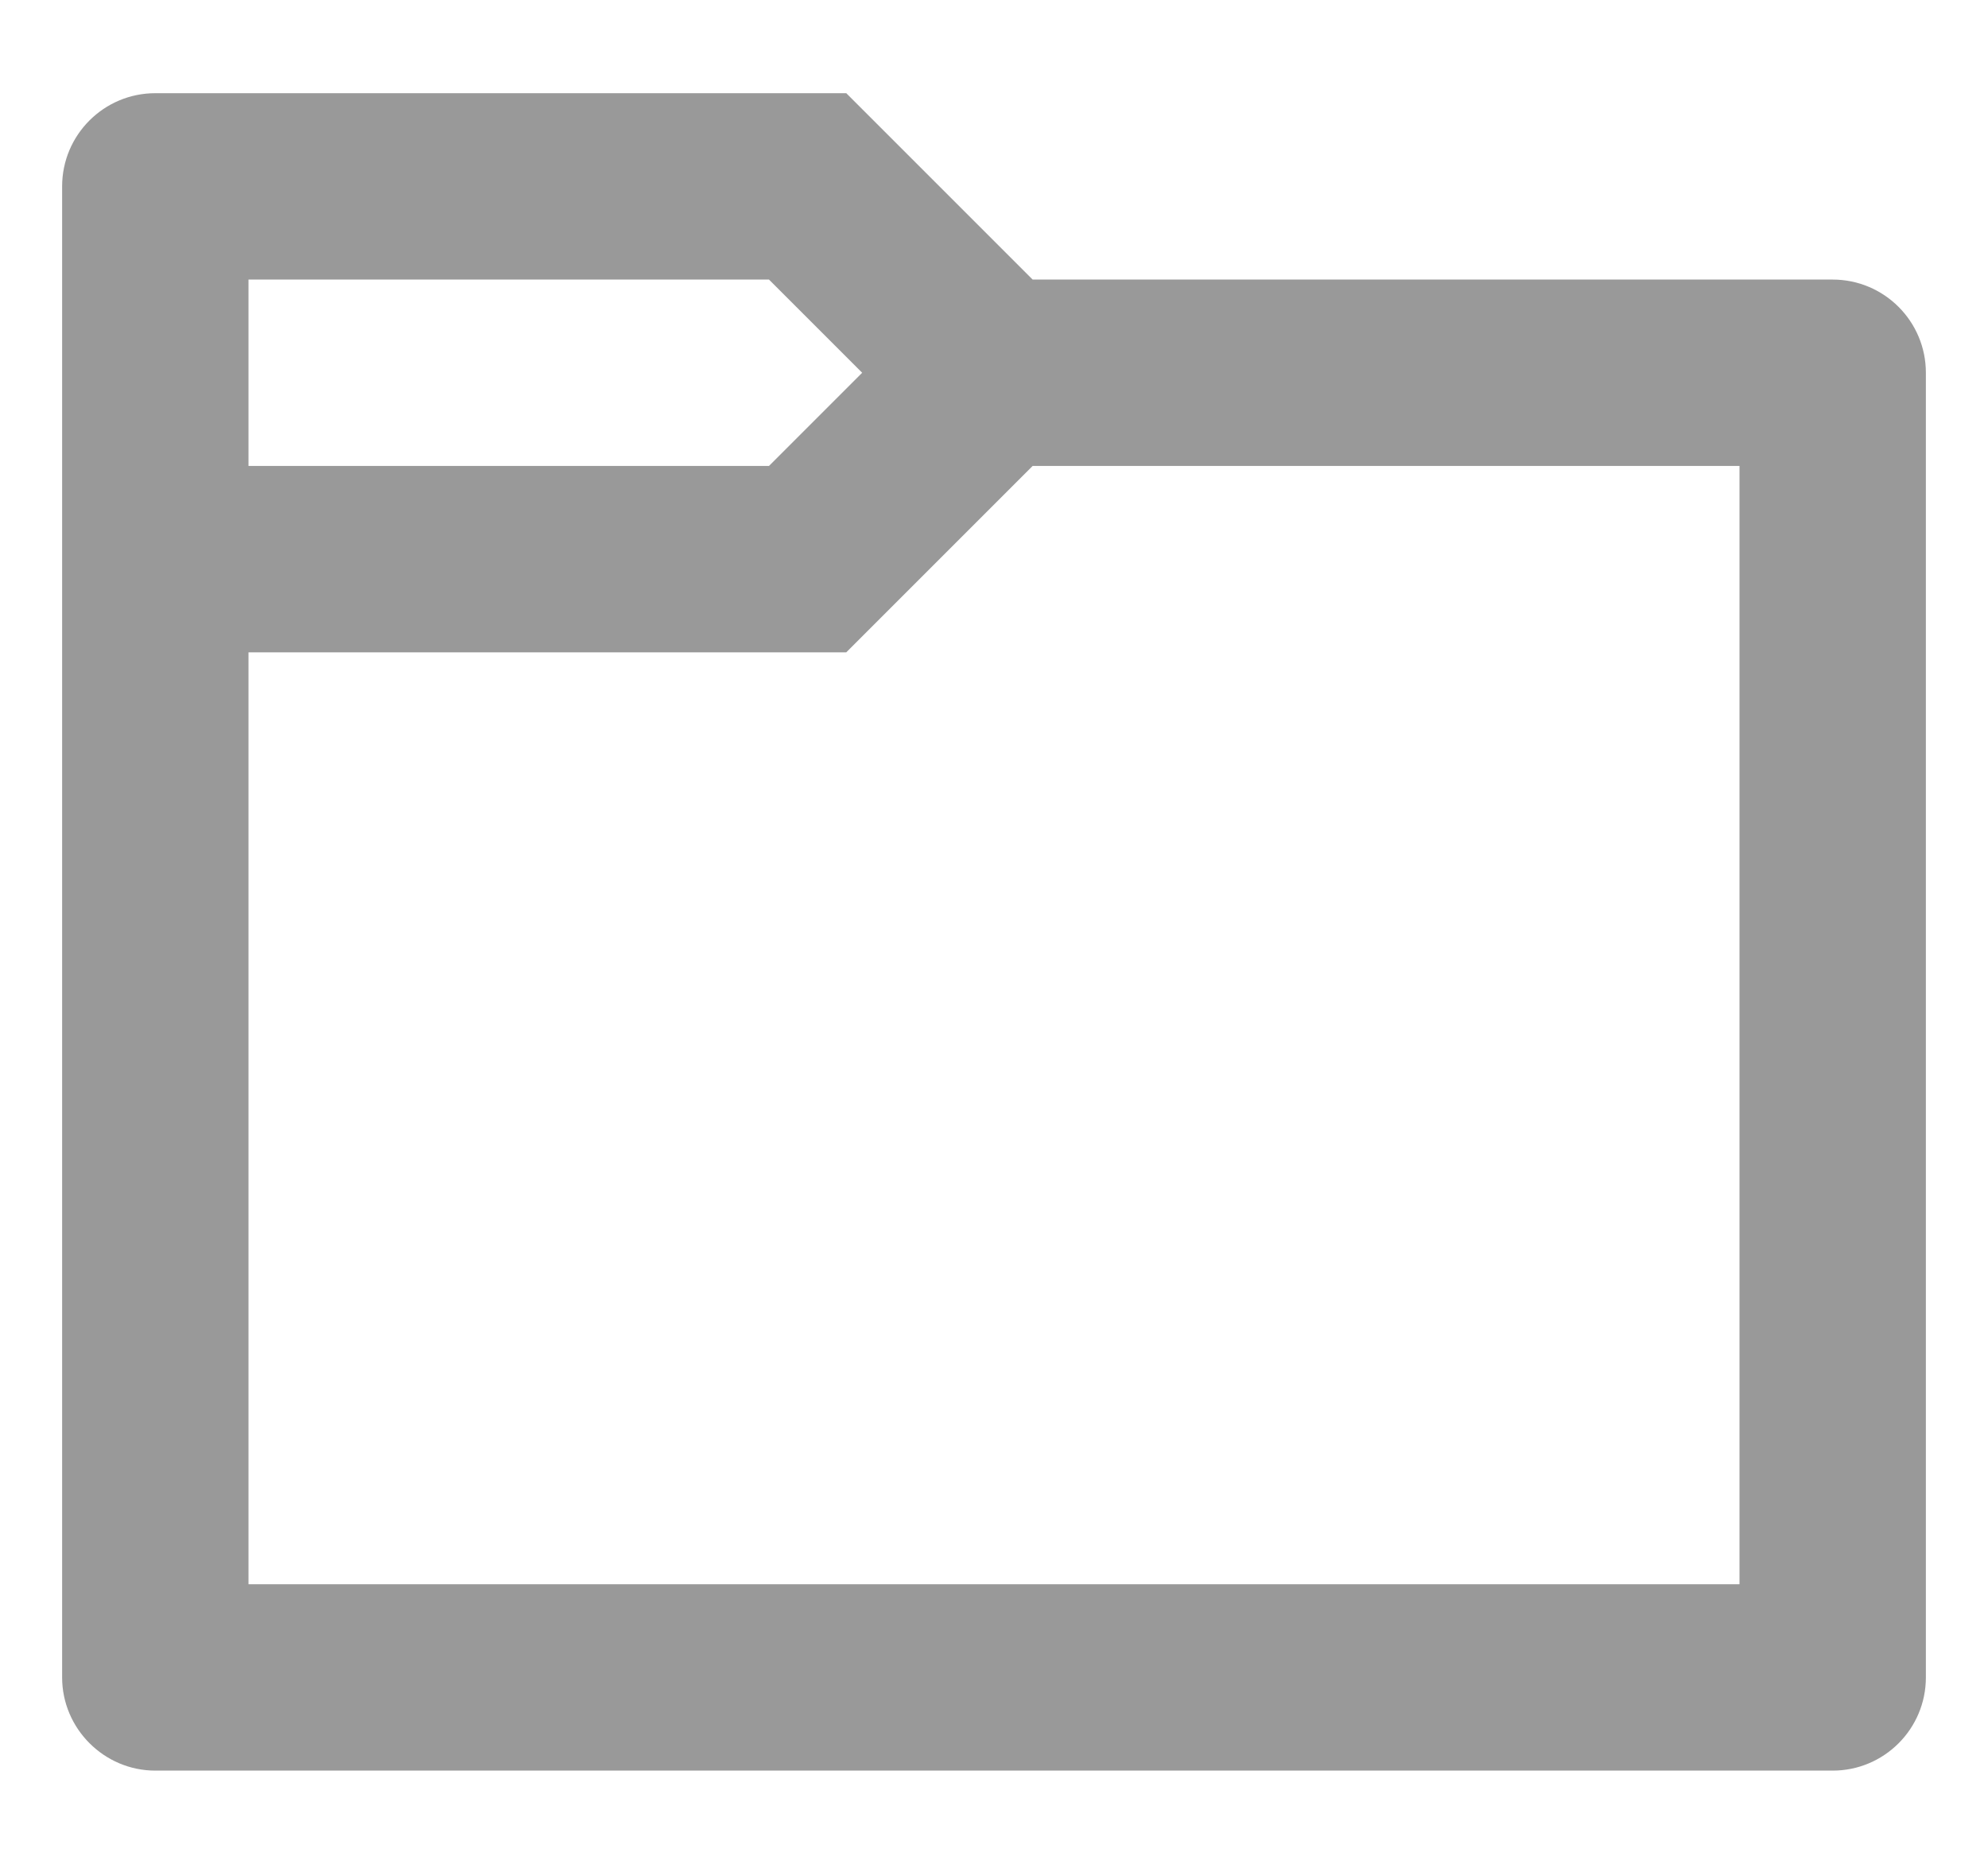 <svg width="16" height="15" viewBox="0 0 16 15" fill="none" xmlns="http://www.w3.org/2000/svg">
<path d="M0.5 1.5C0.5 1.086 0.836 0.75 1.25 0.75H6.811L8.311 2.25H14.75C15.164 2.25 15.5 2.586 15.5 3V13.5C15.5 13.914 15.164 14.25 14.75 14.25H1.25C0.838 14.25 0.5 13.912 0.5 13.5V1.5ZM6.939 3L6.189 2.25H2V3.75H6.189L6.939 3ZM2 5.25V12.75H14V3.75H8.311L6.811 5.25H2Z" fill="#999999"/>
</svg>
